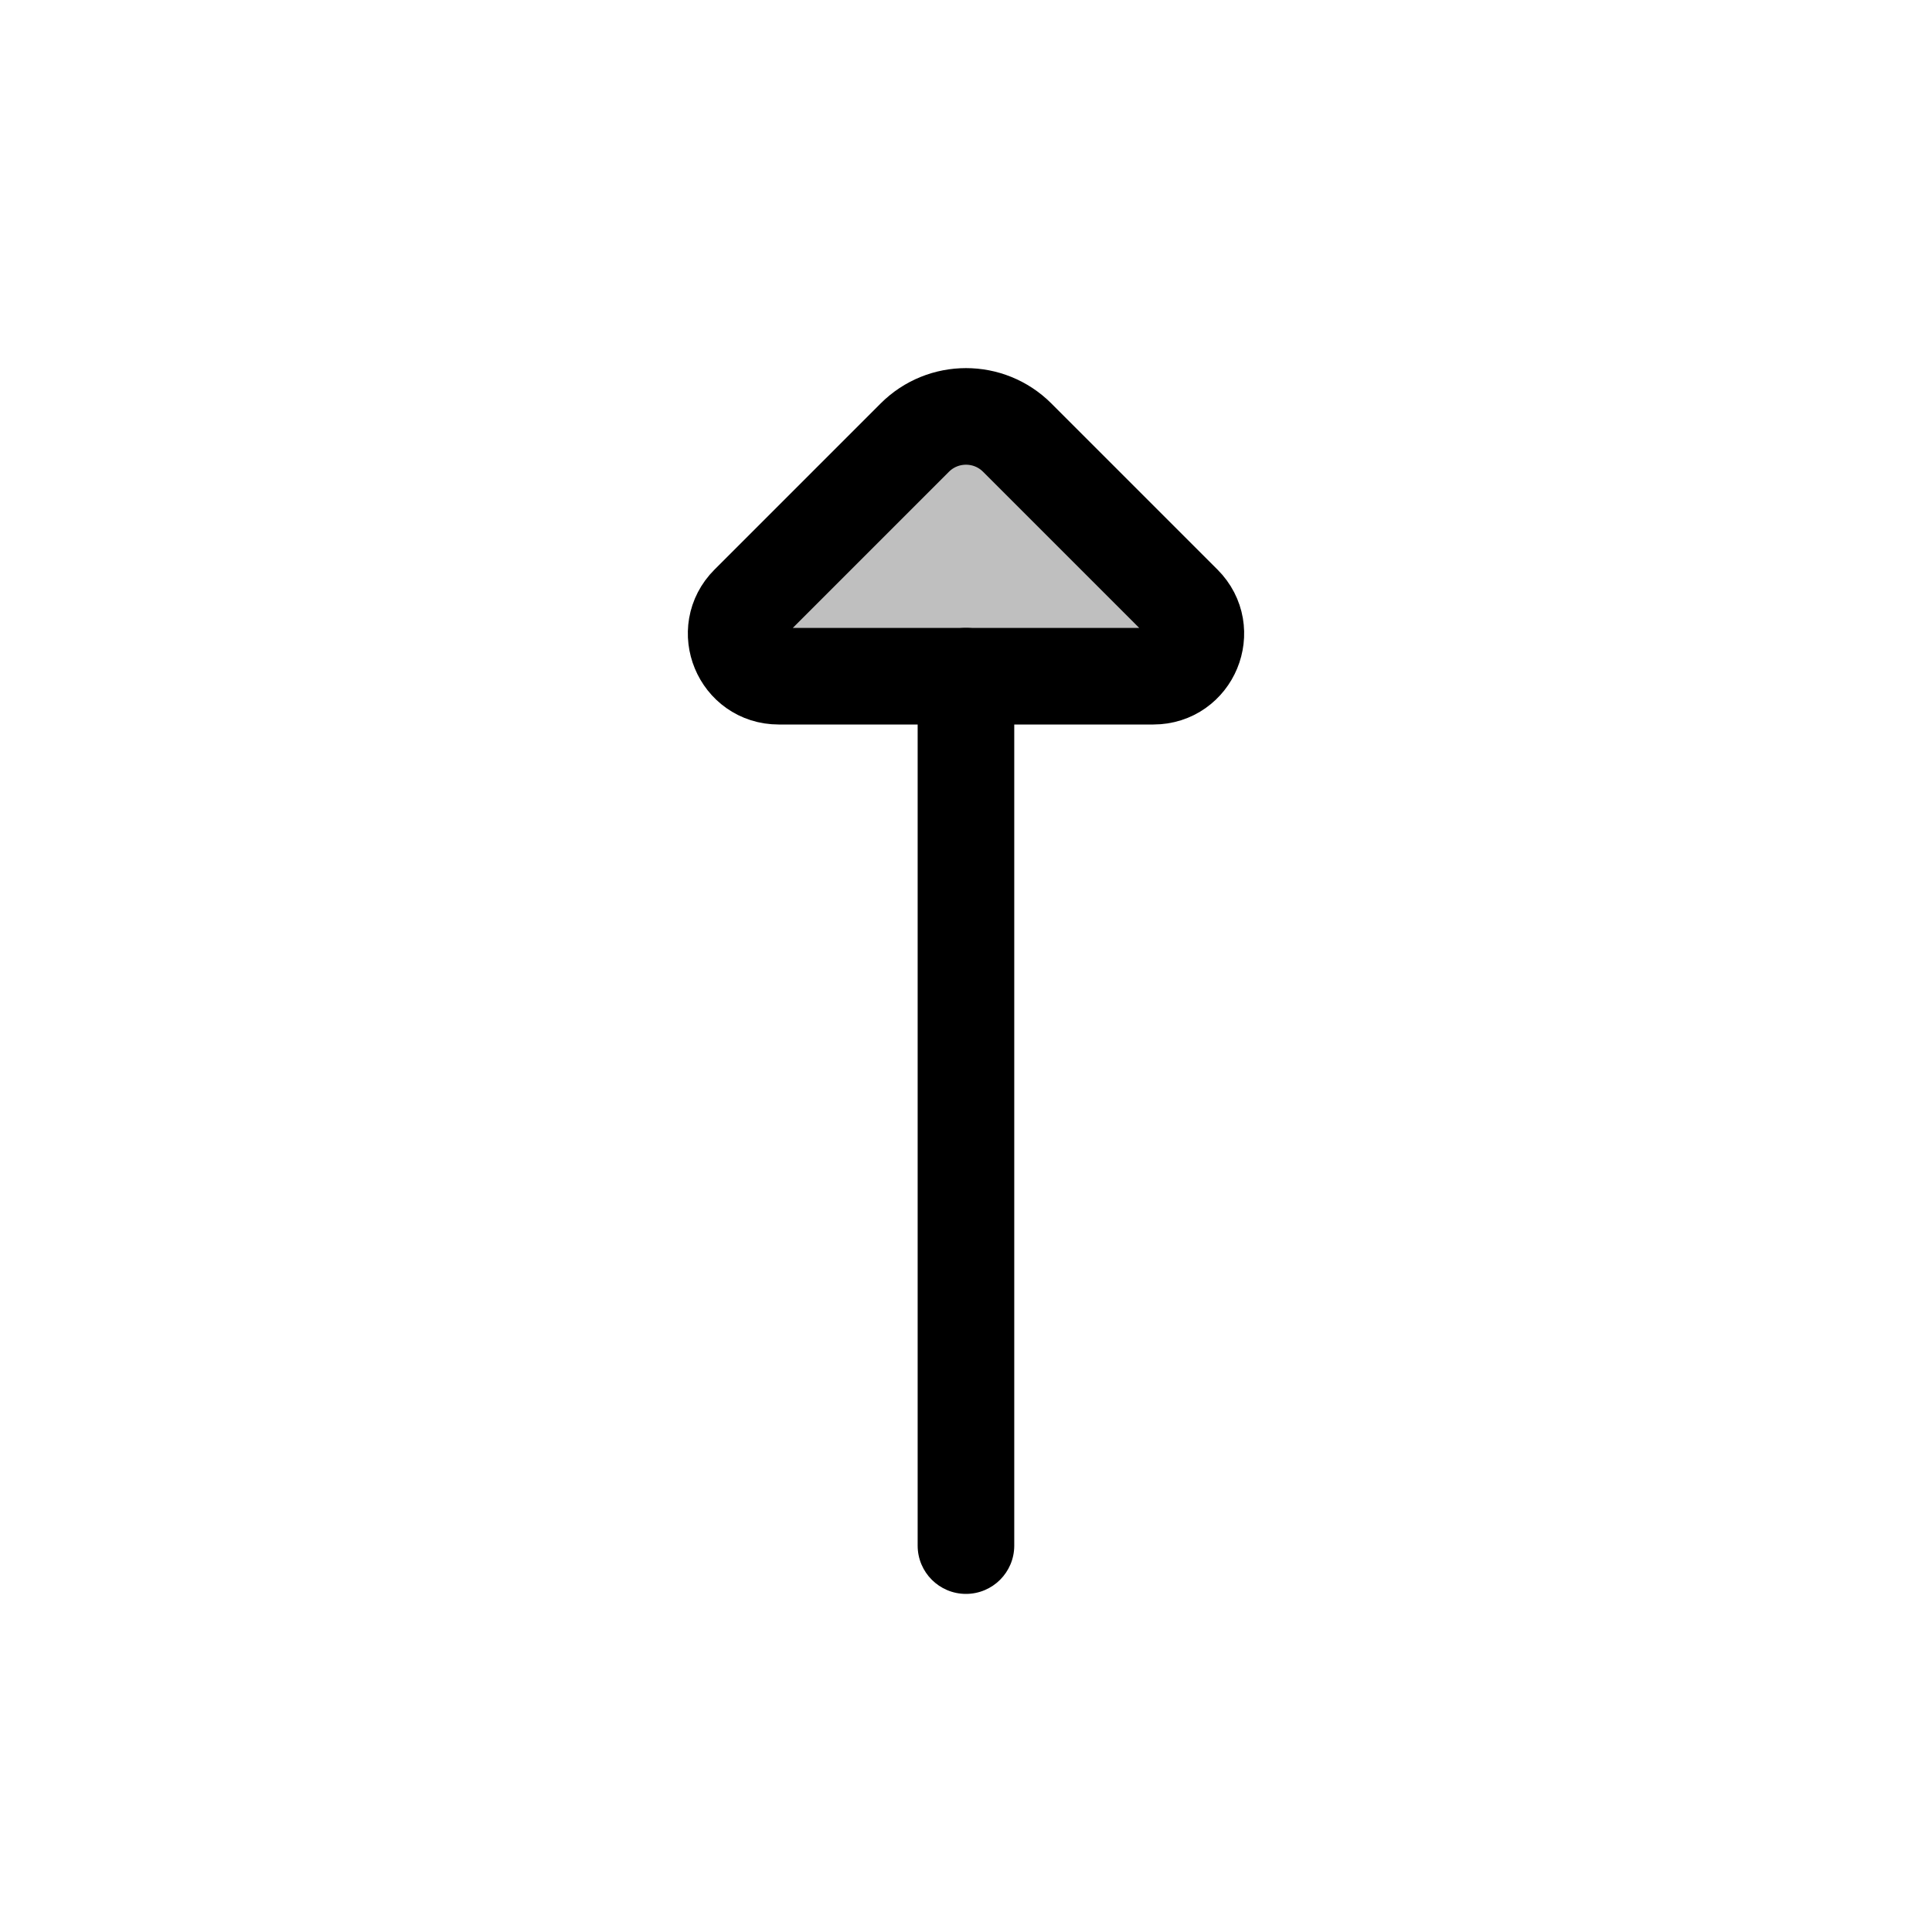 <svg viewBox="0 0 80 80" fill="none">
  <path d="M41.998 28C41.998 26.895 41.103 26 39.998 26C38.894 26 37.998 26.895 37.998 28H41.998ZM37.998 64C37.998 65.105 38.894 66 39.998 66C41.103 66 41.998 65.105 41.998 64H37.998ZM37.998 28V64H41.998V28H37.998Z" fill="currentColor" />
  <path d="M47.757 28L32.243 28C30.677 28 29.893 26.107 31 25L37.879 18.121C39.05 16.95 40.95 16.95 42.121 18.121L49 25C50.107 26.107 49.323 28 47.757 28Z" fill="currentColor" fill-opacity="0.25" stroke="currentColor" stroke-width="4" stroke-linecap="round" stroke-linejoin="round" />
</svg>